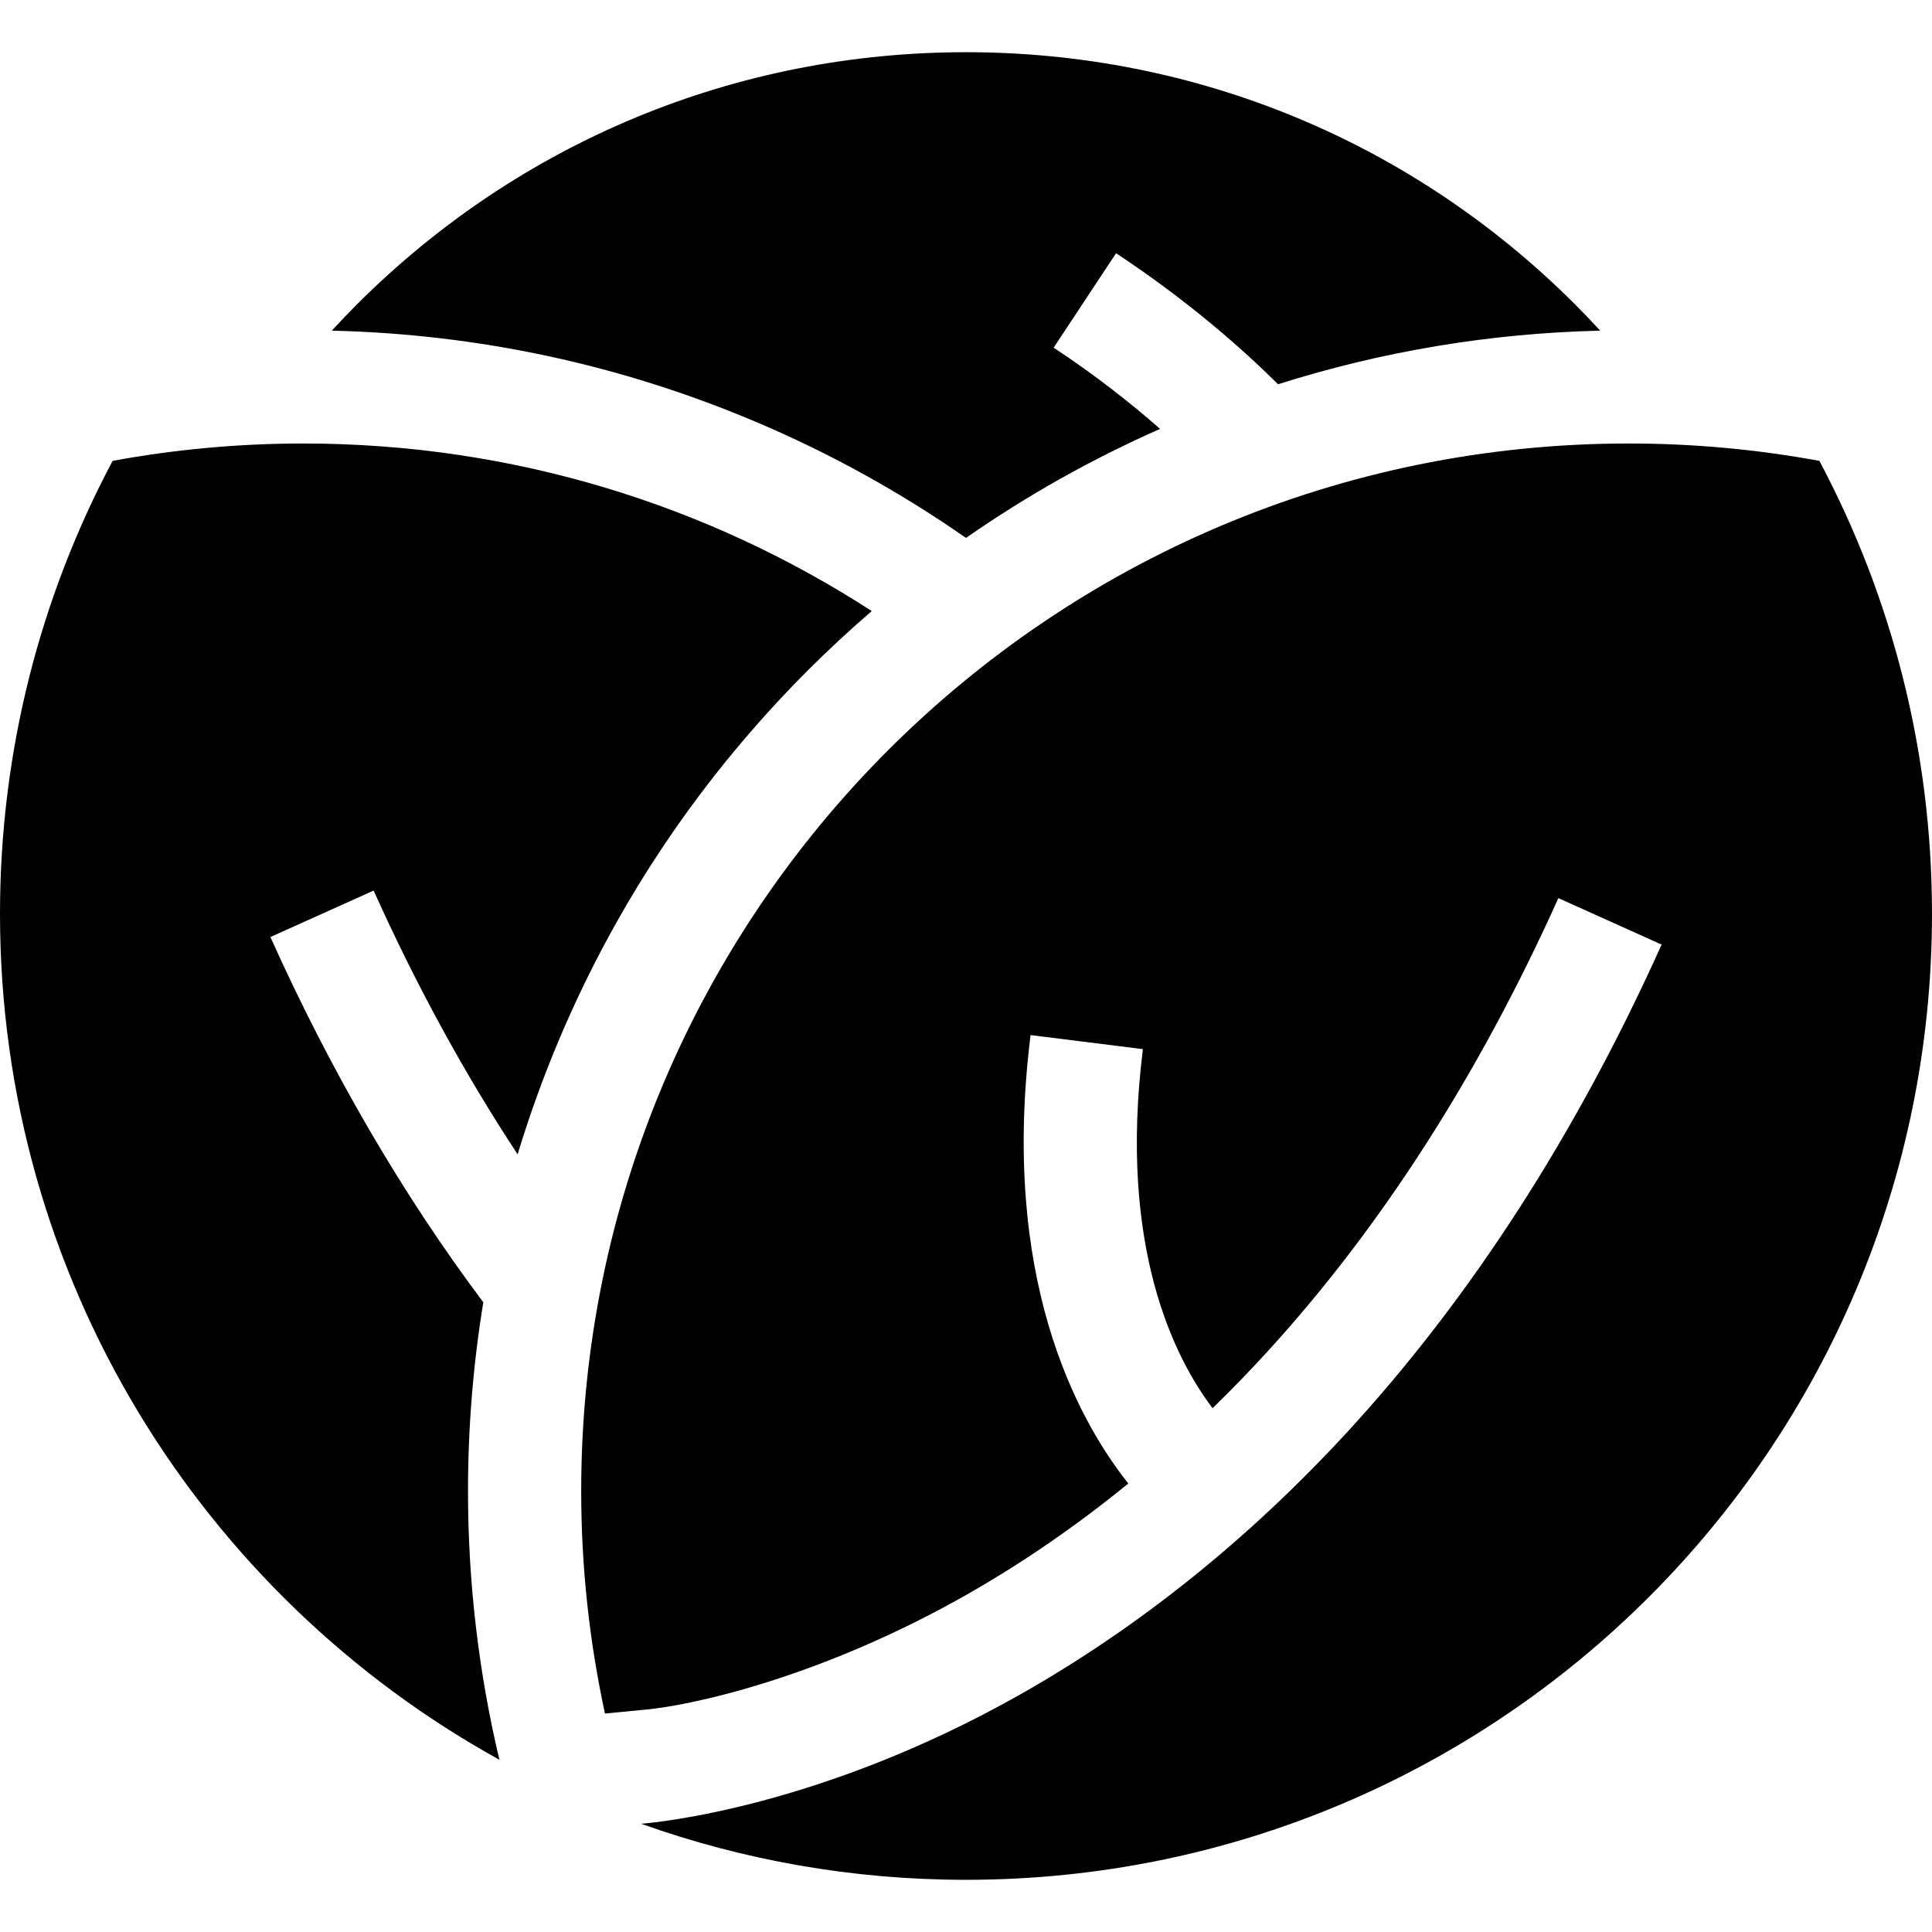 <!-- icon666.com - MILLIONS OF FREE VECTOR ICONS --><svg id="Capa_1" enable-background="new 0 0 512 512" viewBox="0 0 512 512" xmlns="http://www.w3.org/2000/svg"><g><path d="m200.117 111.715c19.769 8.361 38.437 18.686 55.883 30.841 16.128-11.236 33.307-20.893 51.428-28.894-7.451-6.557-16.857-14.034-28.2-21.532l16.543-25.026c19.316 12.769 33.706 25.57 42.927 34.728 27.549-8.738 56.135-13.512 85.372-14.21-2.155-2.339-4.352-4.65-6.614-6.912-43.126-43.126-100.466-66.877-161.456-66.877s-118.329 23.751-161.456 66.878c-2.263 2.263-4.459 4.573-6.614 6.912 38.846.928 76.551 9.019 112.187 24.092z"></path><path d="m29.848 122.132c-19.043 35.803-29.848 76.654-29.848 120.035 0 96.536 53.442 180.579 132.347 224.192-5.52-23.248-8.322-47.105-8.322-71.229 0-16.899 1.372-33.591 4.054-50.008-21.346-28.468-40.31-60.991-56.424-96.799l27.357-12.311c11.325 25.166 24.107 48.564 38.163 69.899 3.13-10.322 6.798-20.506 11.035-30.522 15.494-36.632 37.669-69.525 65.909-97.765 5.46-5.46 11.099-10.687 16.9-15.689-43.39-28.087-95.108-44.404-150.642-44.404-17.258-.001-34.143 1.587-50.529 4.601z"></path><path d="m482.152 122.132c-16.386-3.014-33.271-4.602-50.529-4.602-153.314 0-277.599 124.285-277.599 277.599 0 20.24 2.185 39.967 6.302 58.974l9.342-.903c13.068-.958 48.174-8.668 87.152-30.963 14.605-8.354 28.697-18.083 42.184-29.09-13.903-17.578-33.878-54.925-25.889-118.84l29.768 3.721c-6.584 52.677 8.522 82.052 18.466 95.162 4.973-4.847 9.85-9.874 14.616-15.093 30.068-32.927 55.982-73.33 77.022-120.085l27.357 12.311c-22.558 50.128-50.528 93.529-83.136 128.997-26.281 28.586-55.61 52.108-87.173 69.913-52.657 29.704-96.007 33.761-100.135 34.08 26.908 9.609 55.889 14.855 86.098 14.855 141.385 0 256-114.615 256-256 .002-43.382-10.803-84.233-29.846-120.036z"></path></g></svg>